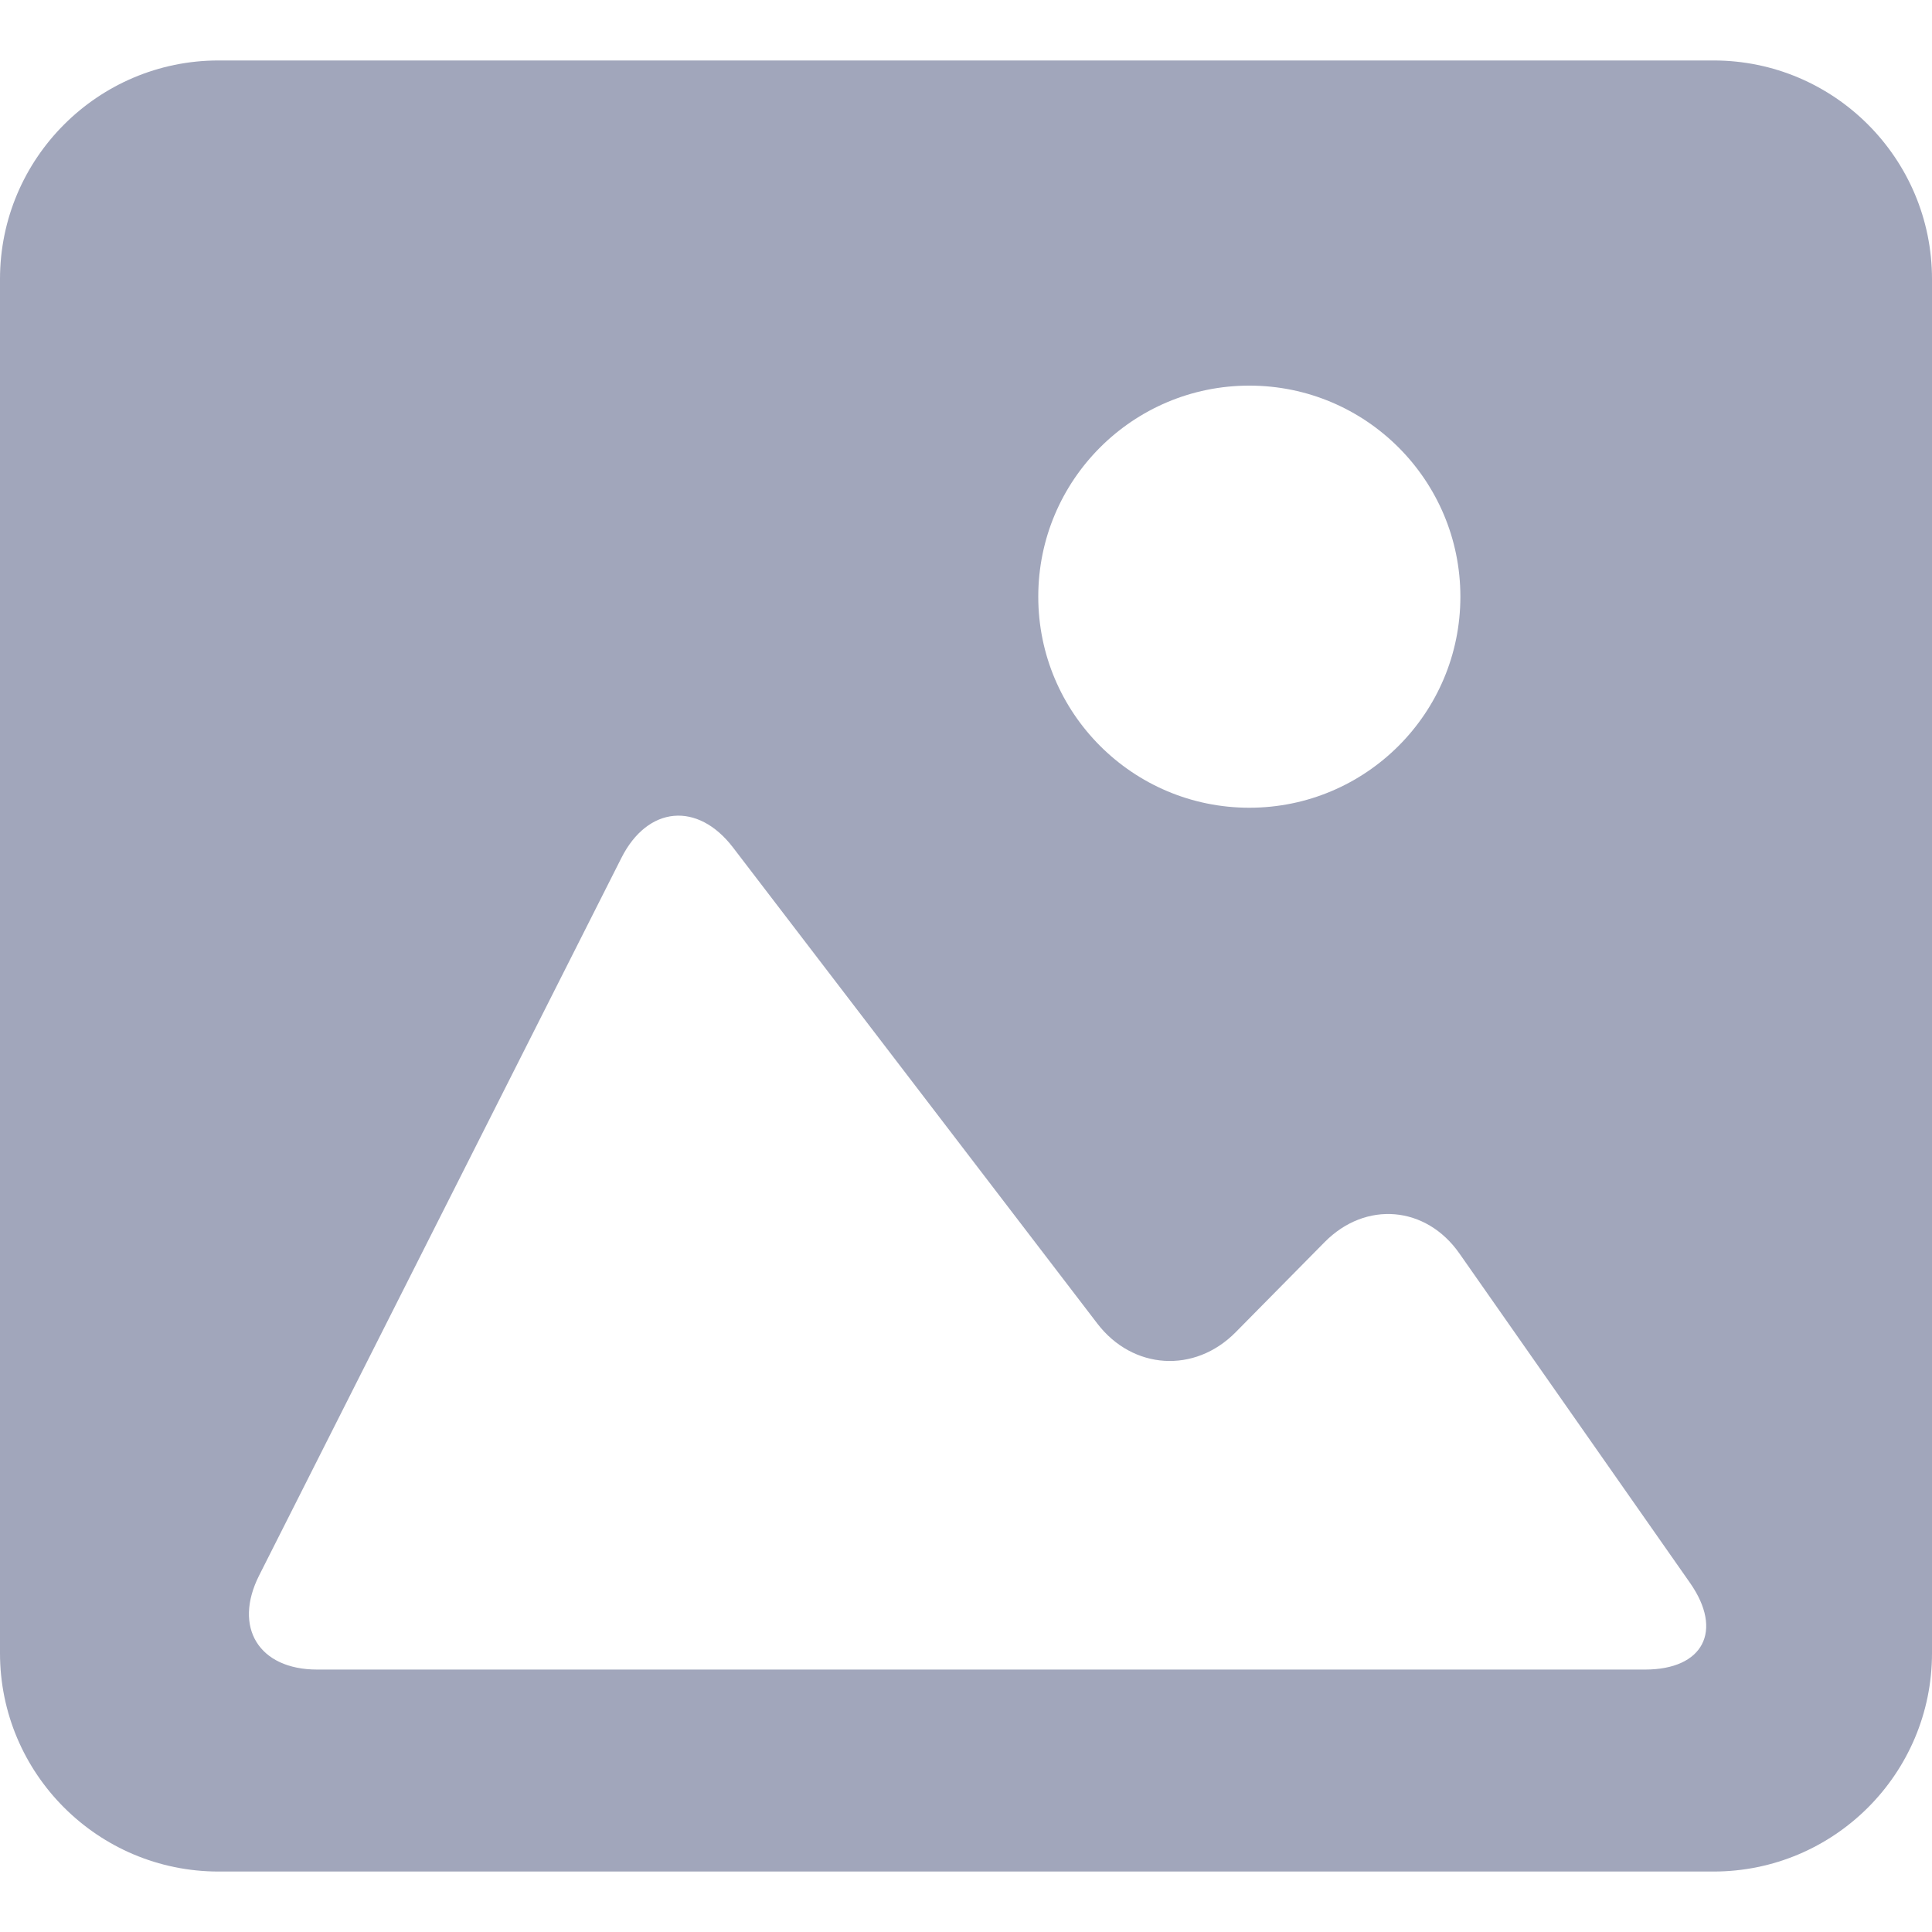 <svg width="74" height="74" viewBox="0 0 74 74" fill="none" xmlns="http://www.w3.org/2000/svg">
<g clip-path="url(#clip0_327_21239)">
<path d="M65.634 2.316H8.37C3.754 2.316 0 6.069 0 10.69V63.32C0 67.936 3.754 71.684 8.37 71.684H65.634C70.25 71.684 74 67.936 74 63.32V10.69C74 6.069 70.25 2.316 65.634 2.316ZM47.852 14.77C52.316 14.77 55.936 18.39 55.936 22.854C55.936 27.317 52.316 30.938 47.852 30.938C43.387 30.938 39.768 27.317 39.768 22.854C39.768 18.39 43.387 14.77 47.852 14.77ZM63.01 63.948H36.999H12.148C9.915 63.948 8.921 62.332 9.927 60.34L23.801 32.86C24.806 30.868 26.722 30.69 28.078 32.463L42.029 50.694C43.386 52.467 45.757 52.618 47.327 51.029L50.739 47.573C52.308 45.985 54.618 46.181 55.898 48.01L64.735 60.633C66.013 62.464 65.242 63.948 63.01 63.948Z" fill="#A1A6BB"/>
</g>
<defs>
<clipPath id="clip0_327_21239">
<rect width="74" height="74" fill="white"/>
</clipPath>
</defs>
</svg>
